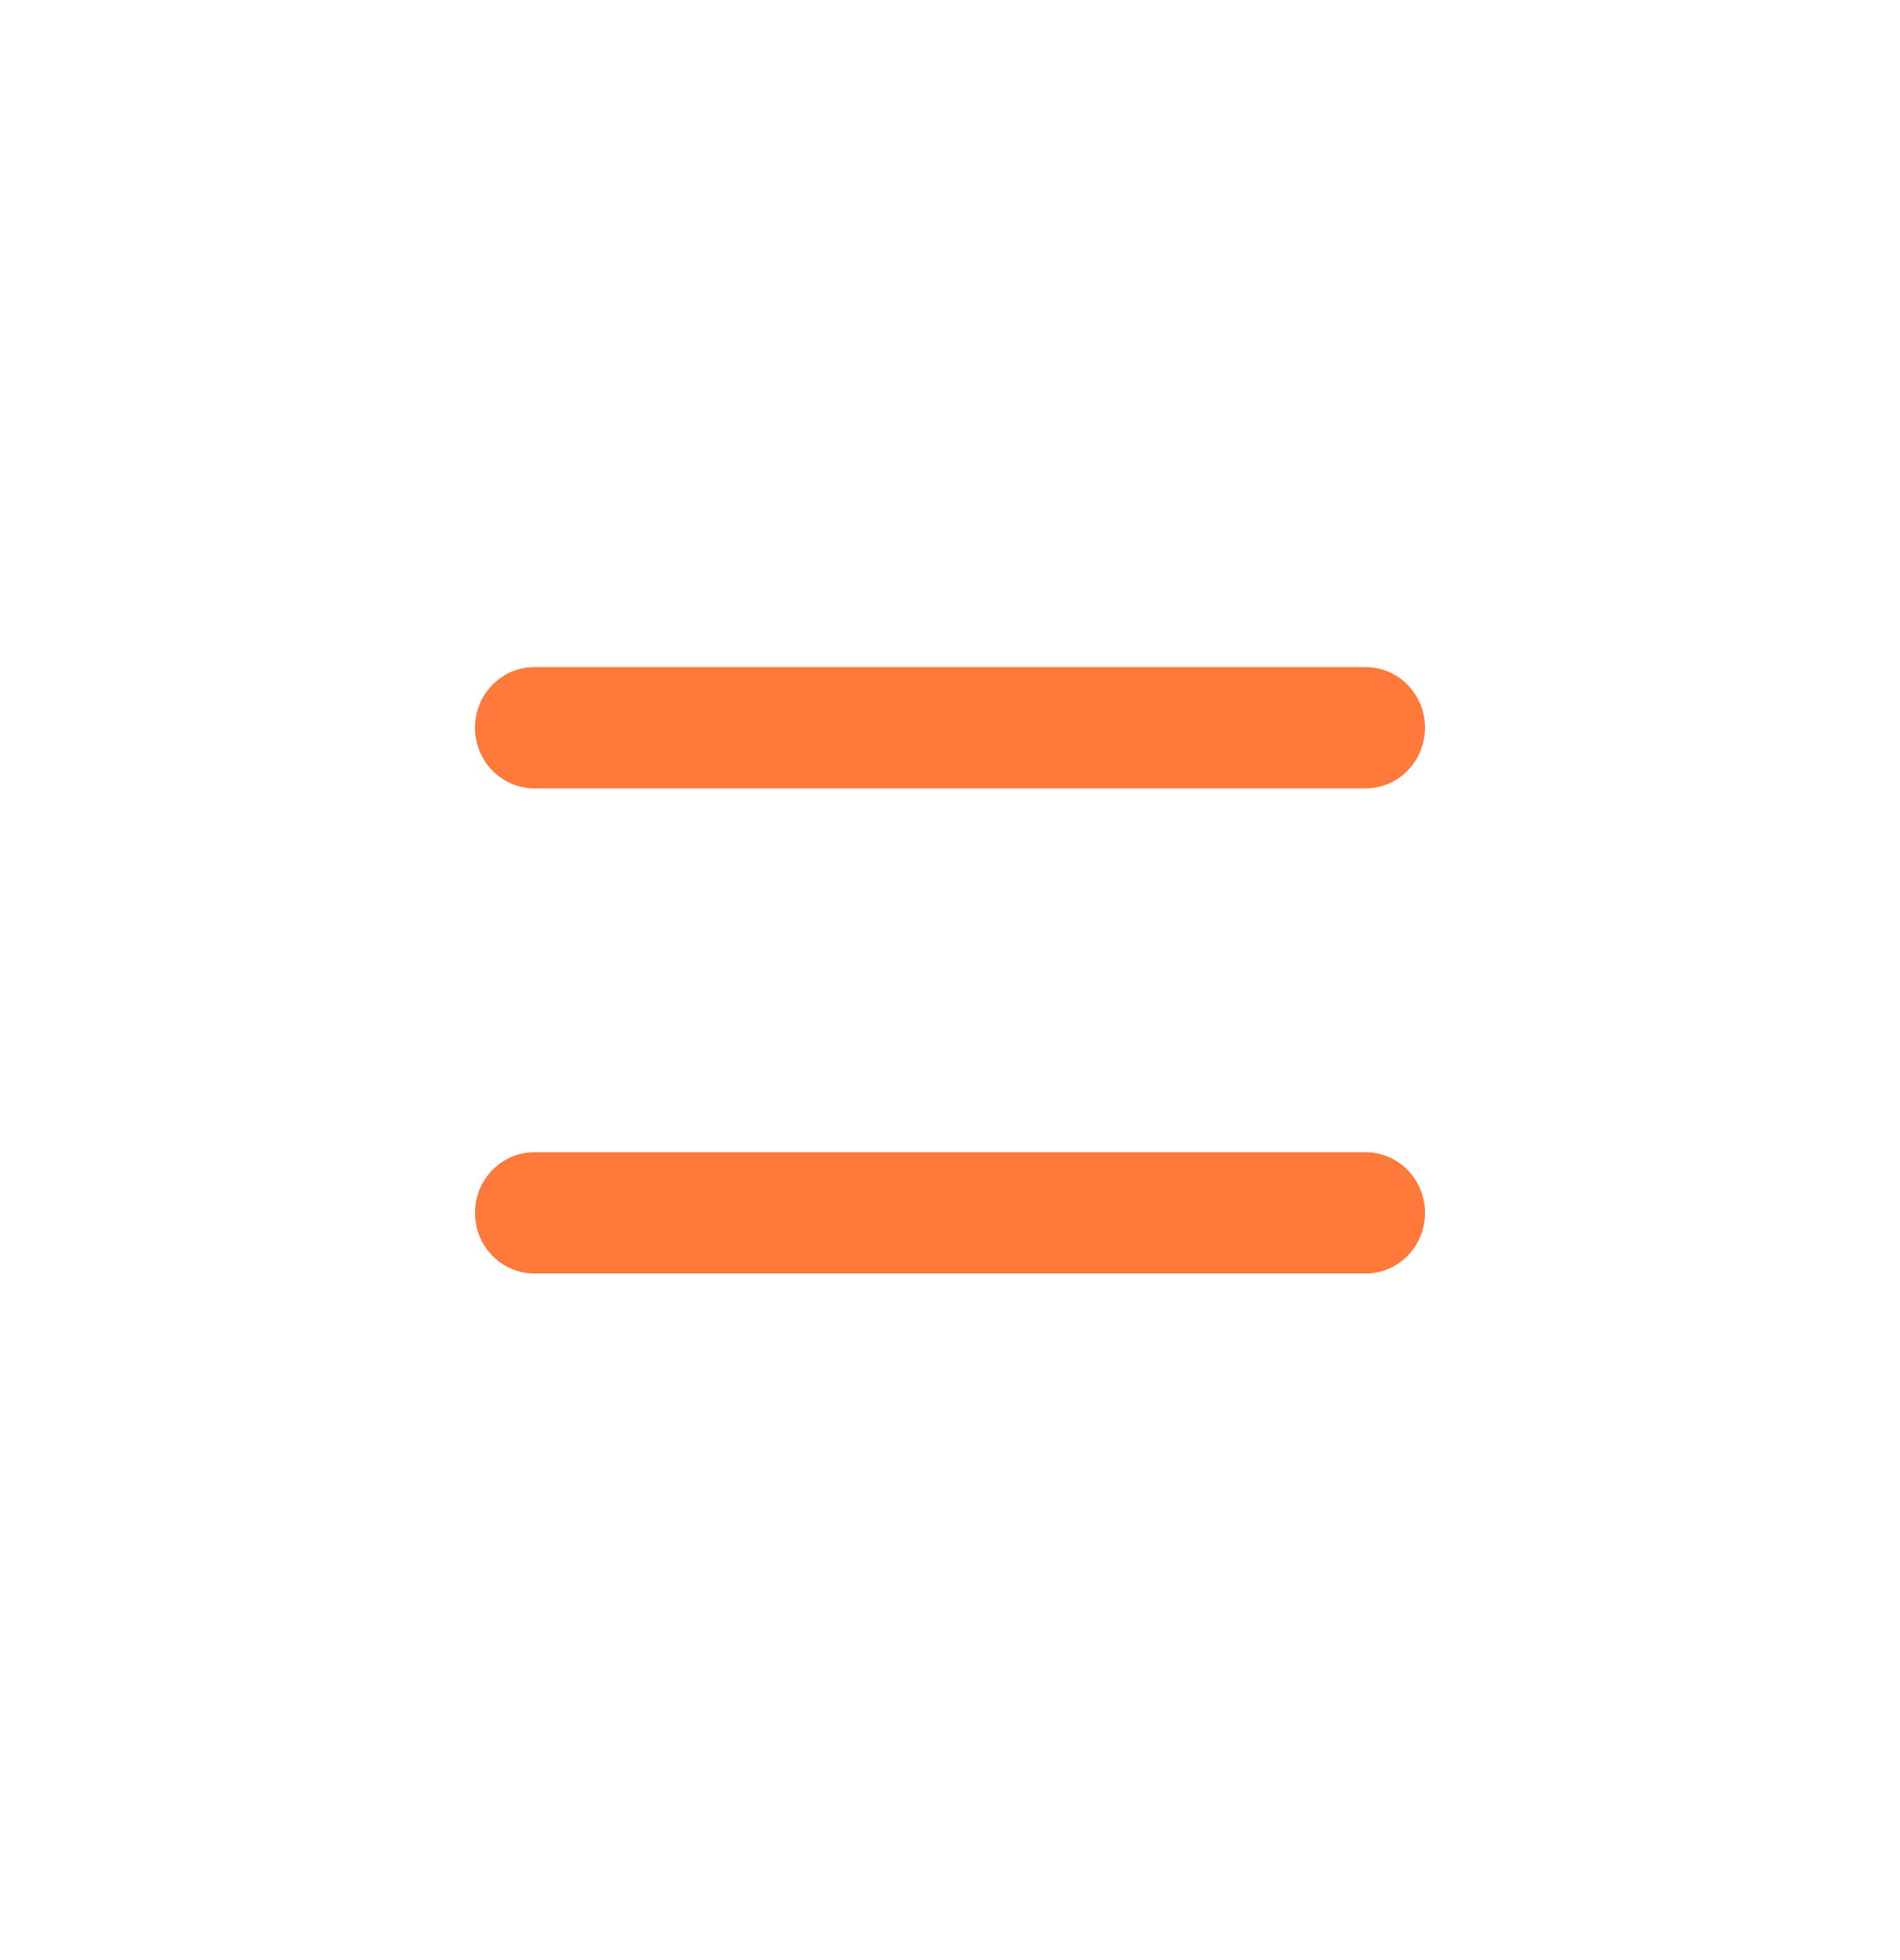 <svg width="32" height="33" viewBox="0 0 32 33" fill="none" xmlns="http://www.w3.org/2000/svg">
<path fill-rule="evenodd" clip-rule="evenodd" d="M8 12.252C8 11.688 8.448 11.231 9 11.231H23C23.552 11.231 24 11.688 24 12.252C24 12.816 23.552 13.273 23 13.273H9C8.448 13.273 8 12.816 8 12.252Z" fill="#FF793B"/>
<path fill-rule="evenodd" clip-rule="evenodd" d="M8 20.42C8 19.856 8.448 19.399 9 19.399H23C23.552 19.399 24 19.856 24 20.42C24 20.984 23.552 21.441 23 21.441H9C8.448 21.441 8 20.984 8 20.42Z" fill="#FF793B"/>
</svg>
